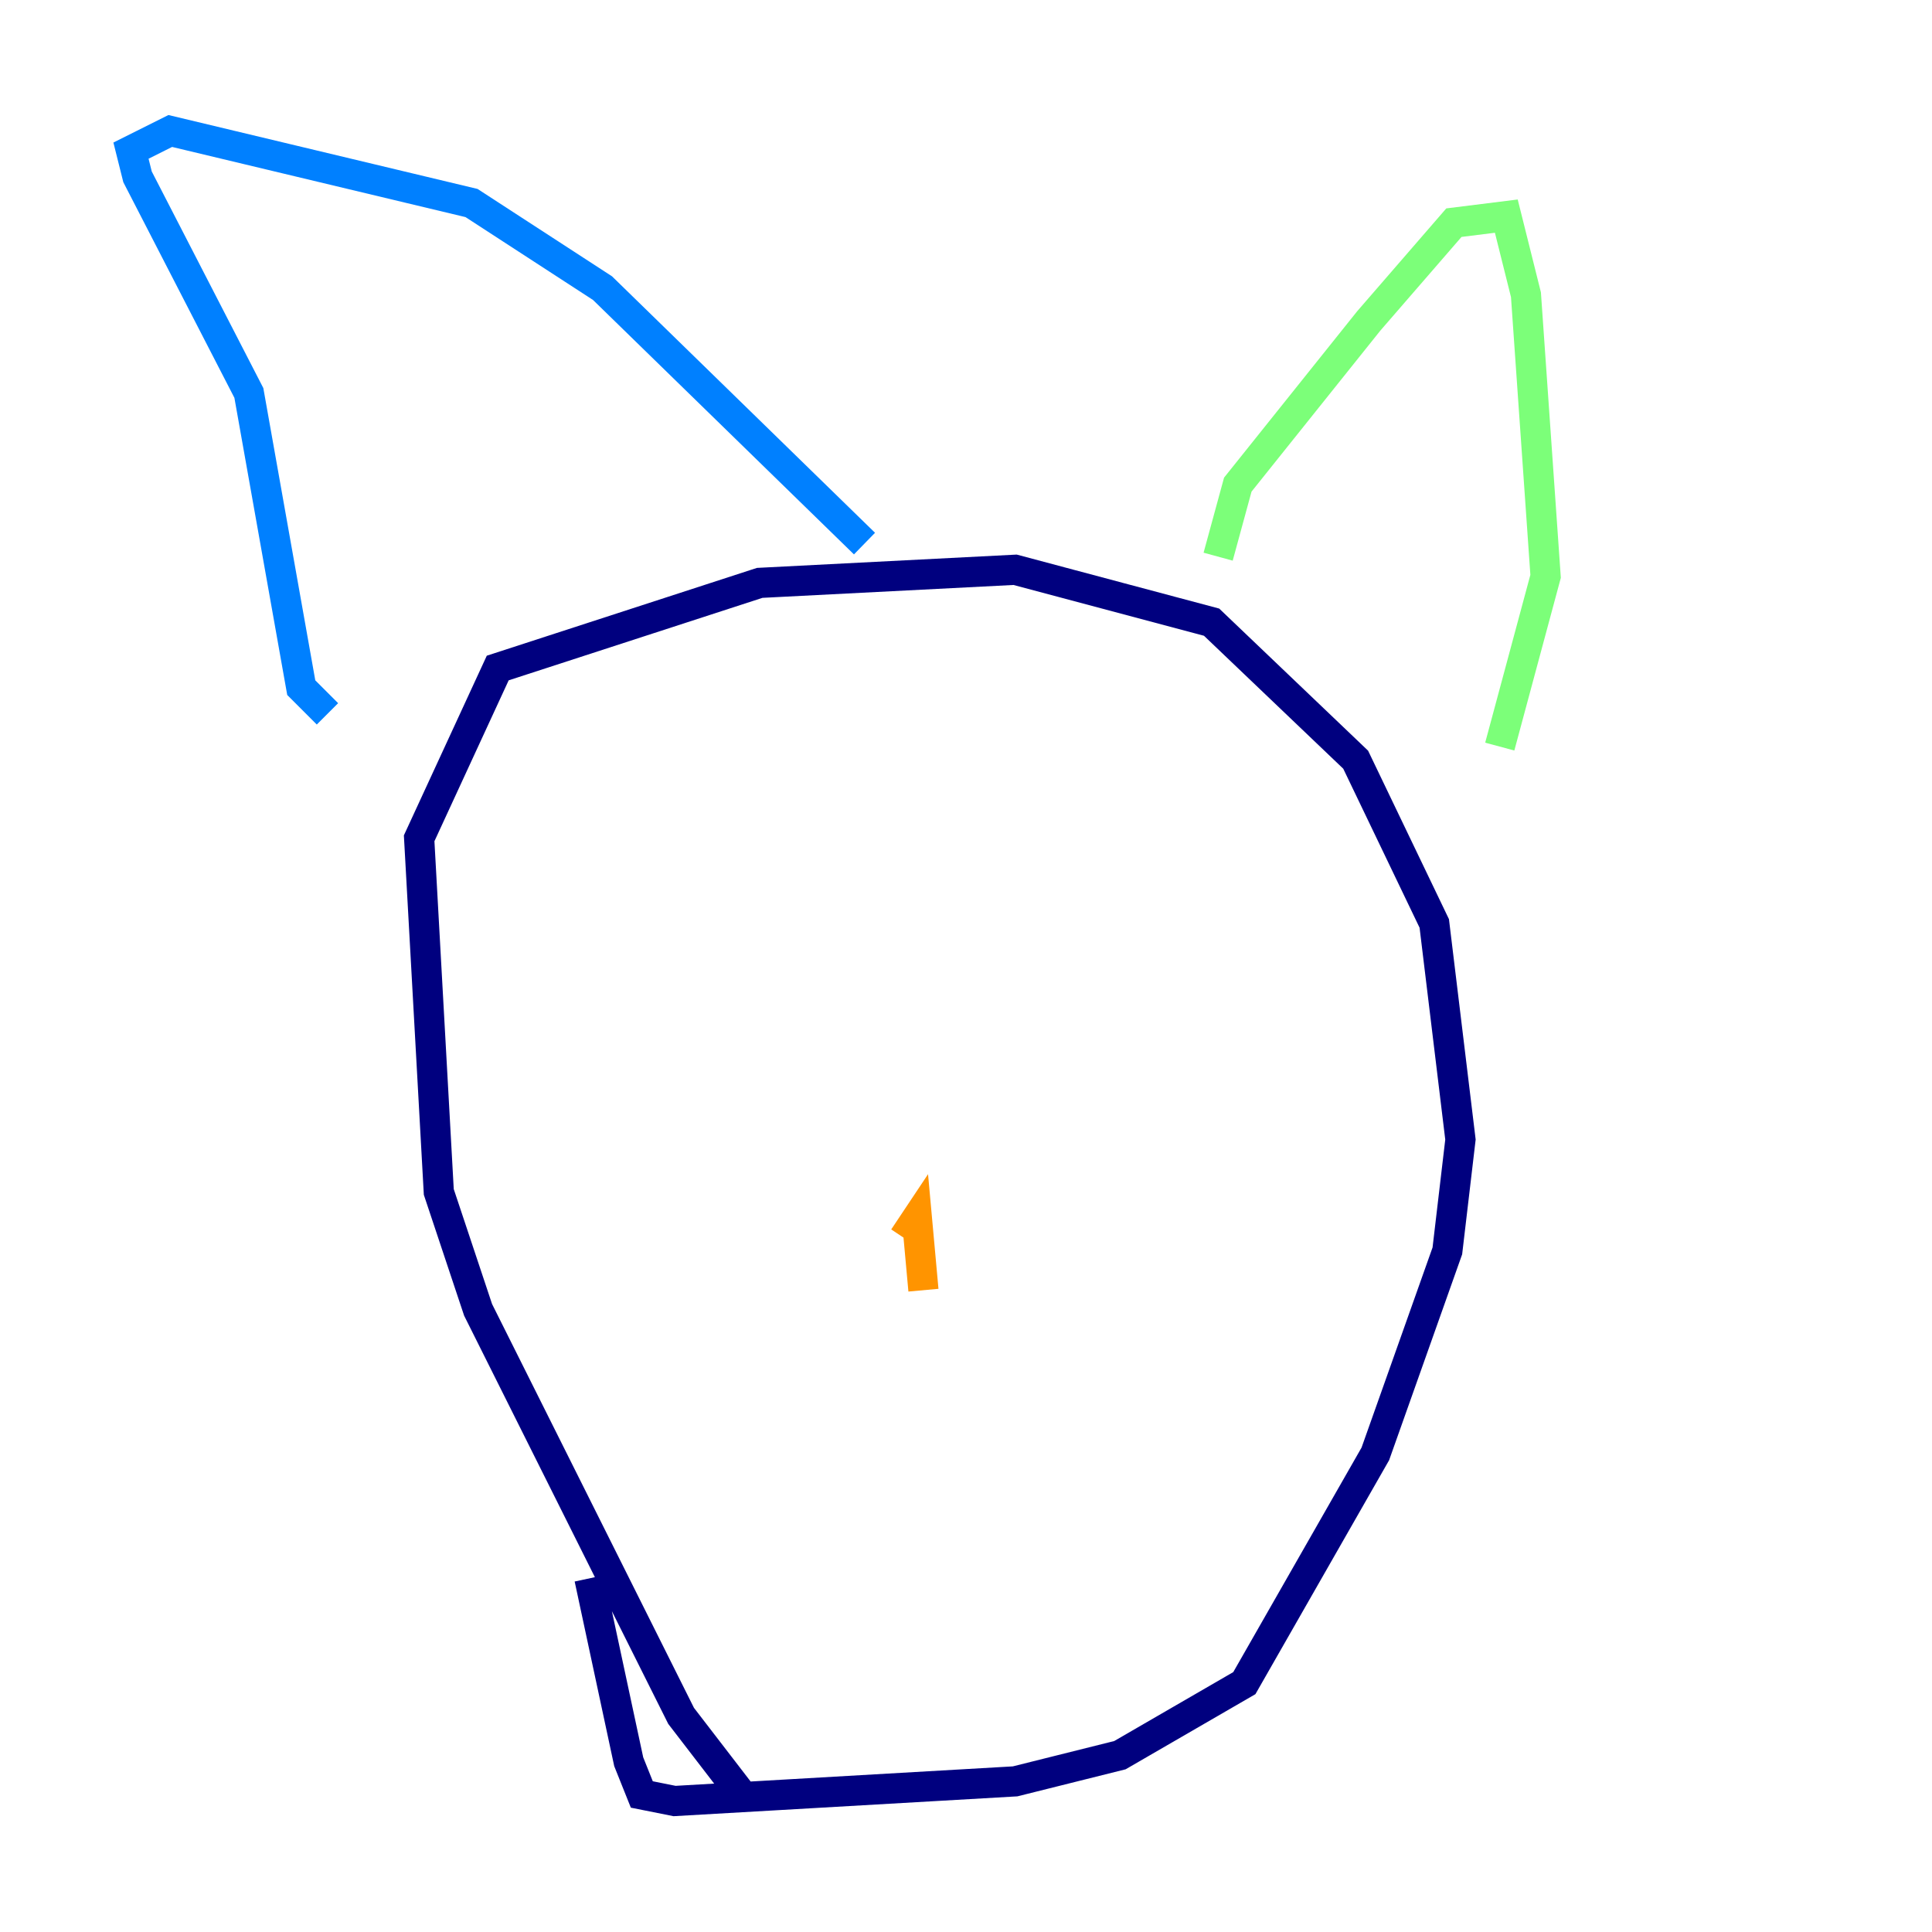 <?xml version="1.0" encoding="utf-8" ?>
<svg baseProfile="tiny" height="128" version="1.2" viewBox="0,0,128,128" width="128" xmlns="http://www.w3.org/2000/svg" xmlns:ev="http://www.w3.org/2001/xml-events" xmlns:xlink="http://www.w3.org/1999/xlink"><defs /><polyline fill="none" points="49.464,119.322 45.125,113.681 31.675,86.78 29.071,78.969 27.77,55.539 32.976,44.258 50.332,38.617 67.254,37.749 80.271,41.22 89.817,50.332 95.024,61.18 96.759,75.498 95.891,82.875 91.119,96.325 82.441,111.512 74.197,116.285 67.254,118.02 44.691,119.322 42.522,118.888 41.654,116.719 39.051,104.57" stroke="#00007f" stroke-width="2" /><polyline fill="none" points="21.695,47.295 19.959,45.559 16.488,26.034 9.112,11.715 8.678,9.98 11.281,8.678 31.241,13.451 39.919,19.091 57.275,36.014" stroke="#0080ff" stroke-width="2" /><polyline fill="none" points="80.705,36.881 82.007,32.108 90.685,21.261 96.325,14.752 99.797,14.319 101.098,19.525 102.4,38.183 99.363,49.464" stroke="#7cff79" stroke-width="2" /><polyline fill="none" points="61.18,85.478 60.746,80.705 59.878,82.007" stroke="#ff9400" stroke-width="2" /><polyline fill="none" points="62.481,79.837 62.481,79.837" stroke="#7f0000" stroke-width="2" /></svg>